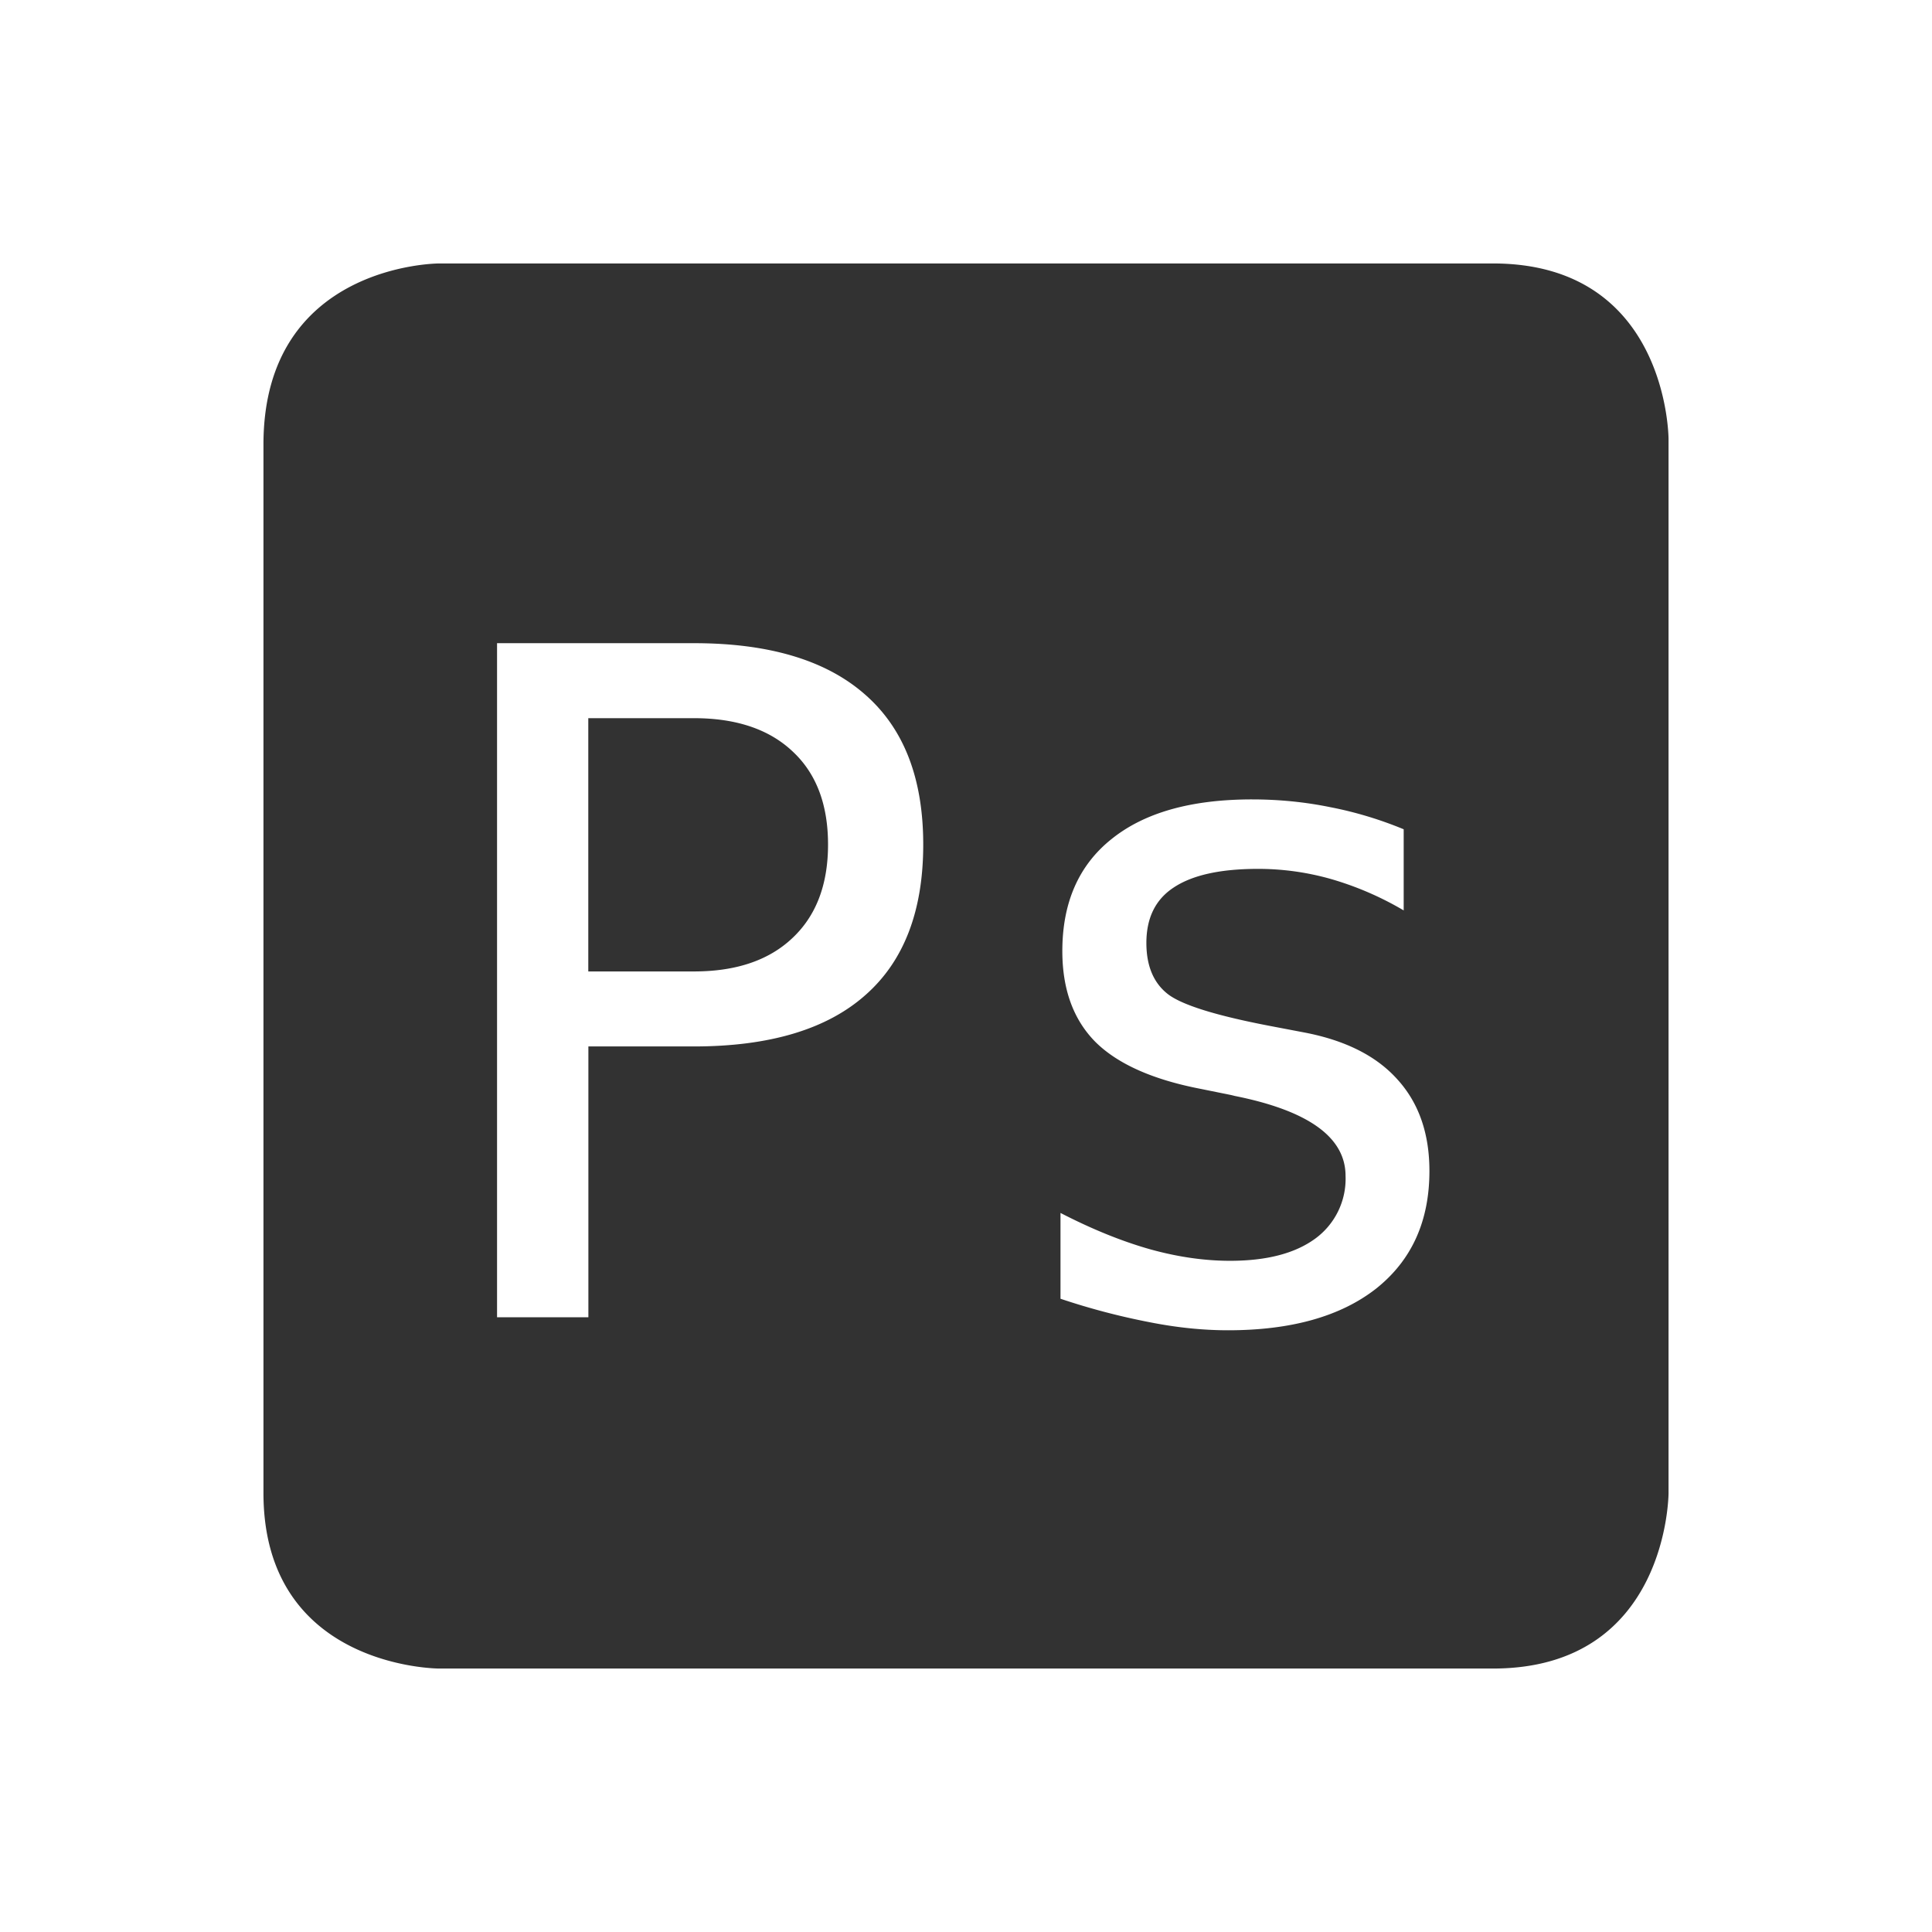 <svg height="22" width="22" xmlns="http://www.w3.org/2000/svg"><g color="#323232"><path d="M5 3S3 3 3 5.062V17c0 2 2 2 2 2h12c2 0 2-2 2-2V5s0-2-2-2H5zm.66 4.324h2.242c.857 0 1.507.195 1.95.586.442.387.661.956.661 1.707 0 .757-.22 1.33-.662 1.717-.438.387-1.089.582-1.949.582H6.7V15H5.66V7.324zm1.039.853v2.885h1.203c.48 0 .854-.127 1.121-.38.271-.254.406-.61.406-1.065 0-.456-.134-.809-.402-1.059-.267-.253-.642-.38-1.125-.38H6.7zm7.559.926c.308 0 .604.03.888.088.285.055.564.139.838.252v.924a3.591 3.591 0 0 0-.816-.354 3.033 3.033 0 0 0-.84-.119c-.429 0-.748.07-.961.211-.21.137-.313.348-.313.633 0 .257.08.45.237.576.157.127.55.25 1.178.37l.378.072c.47.089.825.267 1.065.535.243.267.365.614.365 1.043 0 .569-.2 1.015-.605 1.338-.405.318-.968.476-1.688.476-.284 0-.582-.03-.894-.092a7.87 7.87 0 0 1-1.014-.267v-.977c.353.182.691.32 1.014.412.322.09.628.133.916.133.418 0 .74-.084.97-.252a.843.843 0 0 0 .346-.715c0-.438-.42-.742-1.26-.91l-.04-.01-.356-.072c-.545-.106-.943-.285-1.194-.535-.25-.254-.375-.598-.375-1.033 0-.552.187-.978.561-1.276.374-.301.907-.451 1.6-.451z" fill="#323232"/><path style="marker:none" overflow="visible" fill="none" d="M0 0h22v22H0z"/></g></svg>